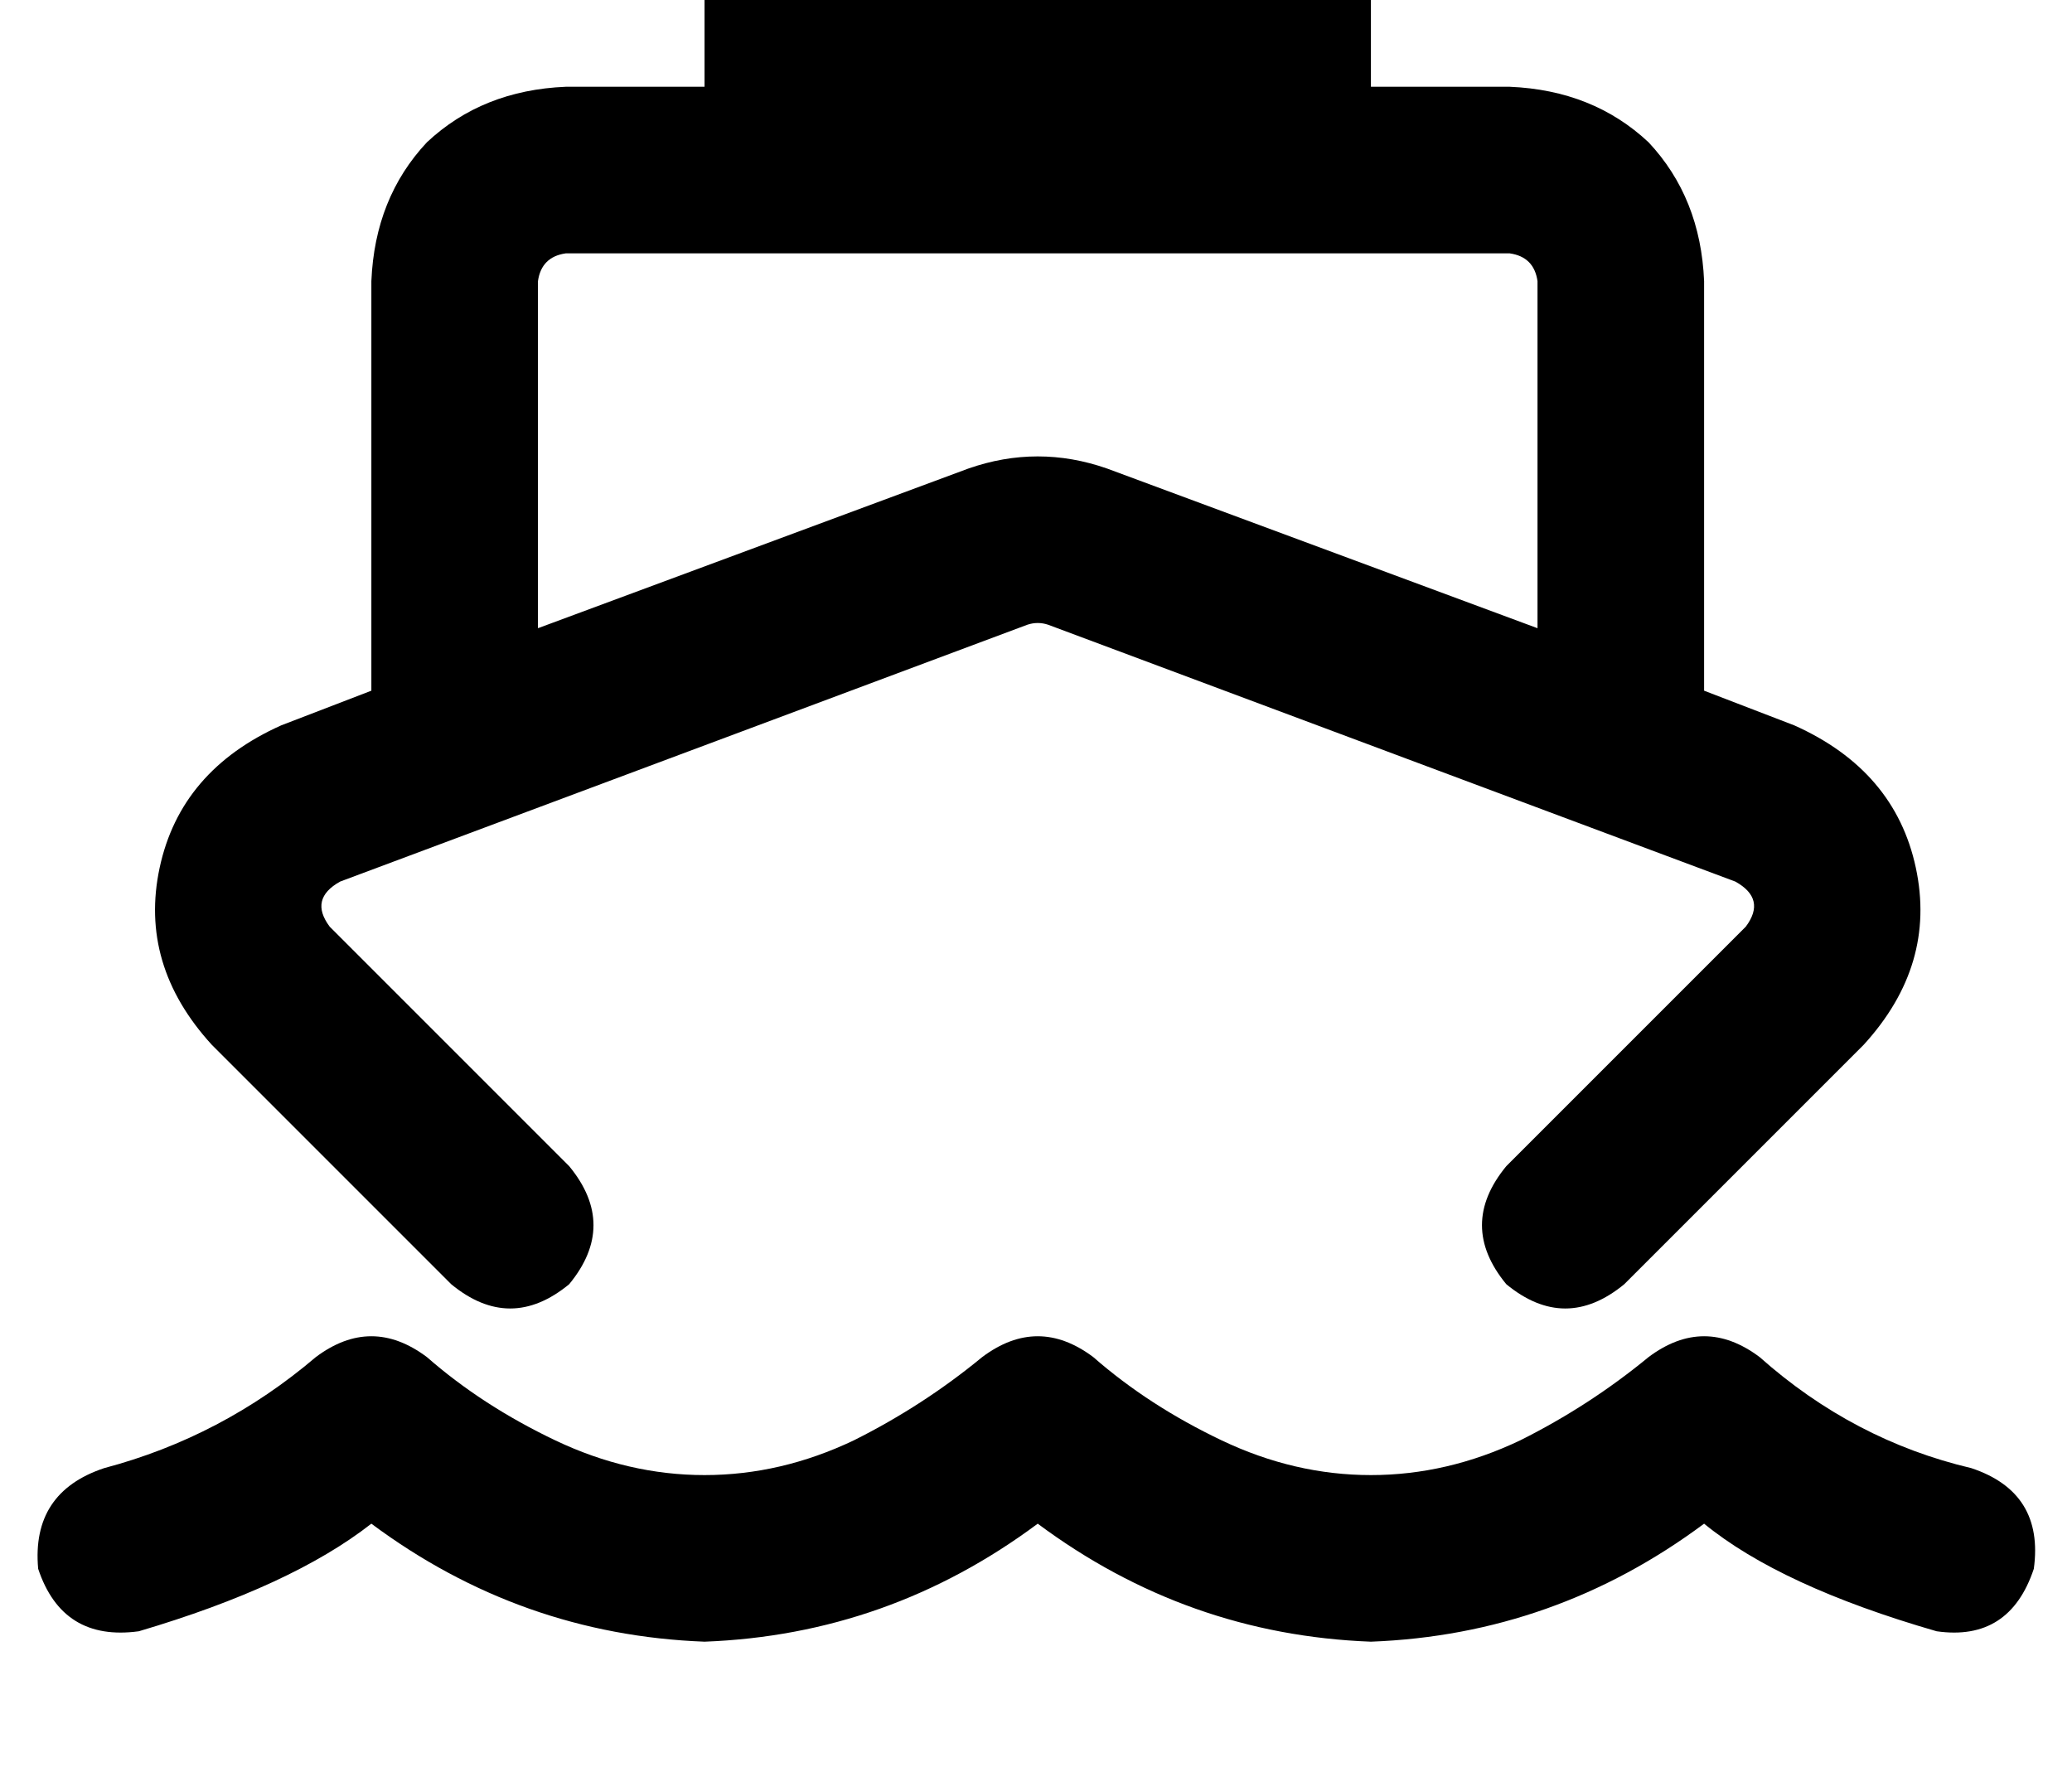 <?xml version="1.0" standalone="no"?>
<!DOCTYPE svg PUBLIC "-//W3C//DTD SVG 1.1//EN" "http://www.w3.org/Graphics/SVG/1.1/DTD/svg11.dtd" >
<svg xmlns="http://www.w3.org/2000/svg" xmlns:xlink="http://www.w3.org/1999/xlink" version="1.1" viewBox="-11 0 597 512">
   <path fill="currentColor"
d="M192 -7q0 -14 9 -23v0v0q9 -9 23 -9h128v0q14 0 23 9t9 23v32v0h40v0q24 1 40 16q15 16 16 40v118v0l26 10v0q29 13 35 41t-15 51l-69 69v0q-17 14 -34 0q-14 -17 0 -34l69 -69v0q6 -8 -3 -13l-198 -74v0q-3 -1 -6 0l-198 74v0q-9 5 -3 13l69 69v0q14 17 0 34
q-17 14 -34 0l-69 -69v0q-21 -23 -15 -51t35 -41l26 -10v0v-118v0q1 -24 16 -40q16 -15 40 -16h40v0v-32v0zM144 81v100v-100v100l124 -46v0q20 -7 40 0l124 46v0v-100v0q-1 -7 -8 -8h-272v0q-7 1 -8 8v0zM112 391q16 14 37 24v0v0q21 10 43 10t43 -10q20 -10 37 -24
q16 -12 32 0q16 14 37 24t43 10t43 -10q20 -10 37 -24q16 -12 32 0q27 24 61 32q21 7 18 29q-7 21 -28 18q-45 -13 -67 -31q-43 32 -96 34q-53 -2 -96 -34q-43 32 -96 34q-53 -2 -96 -34q-23 18 -67 31q-22 3 -29 -18q-2 -22 19 -29q34 -9 61 -32q16 -12 32 0v0z" />
</svg>
